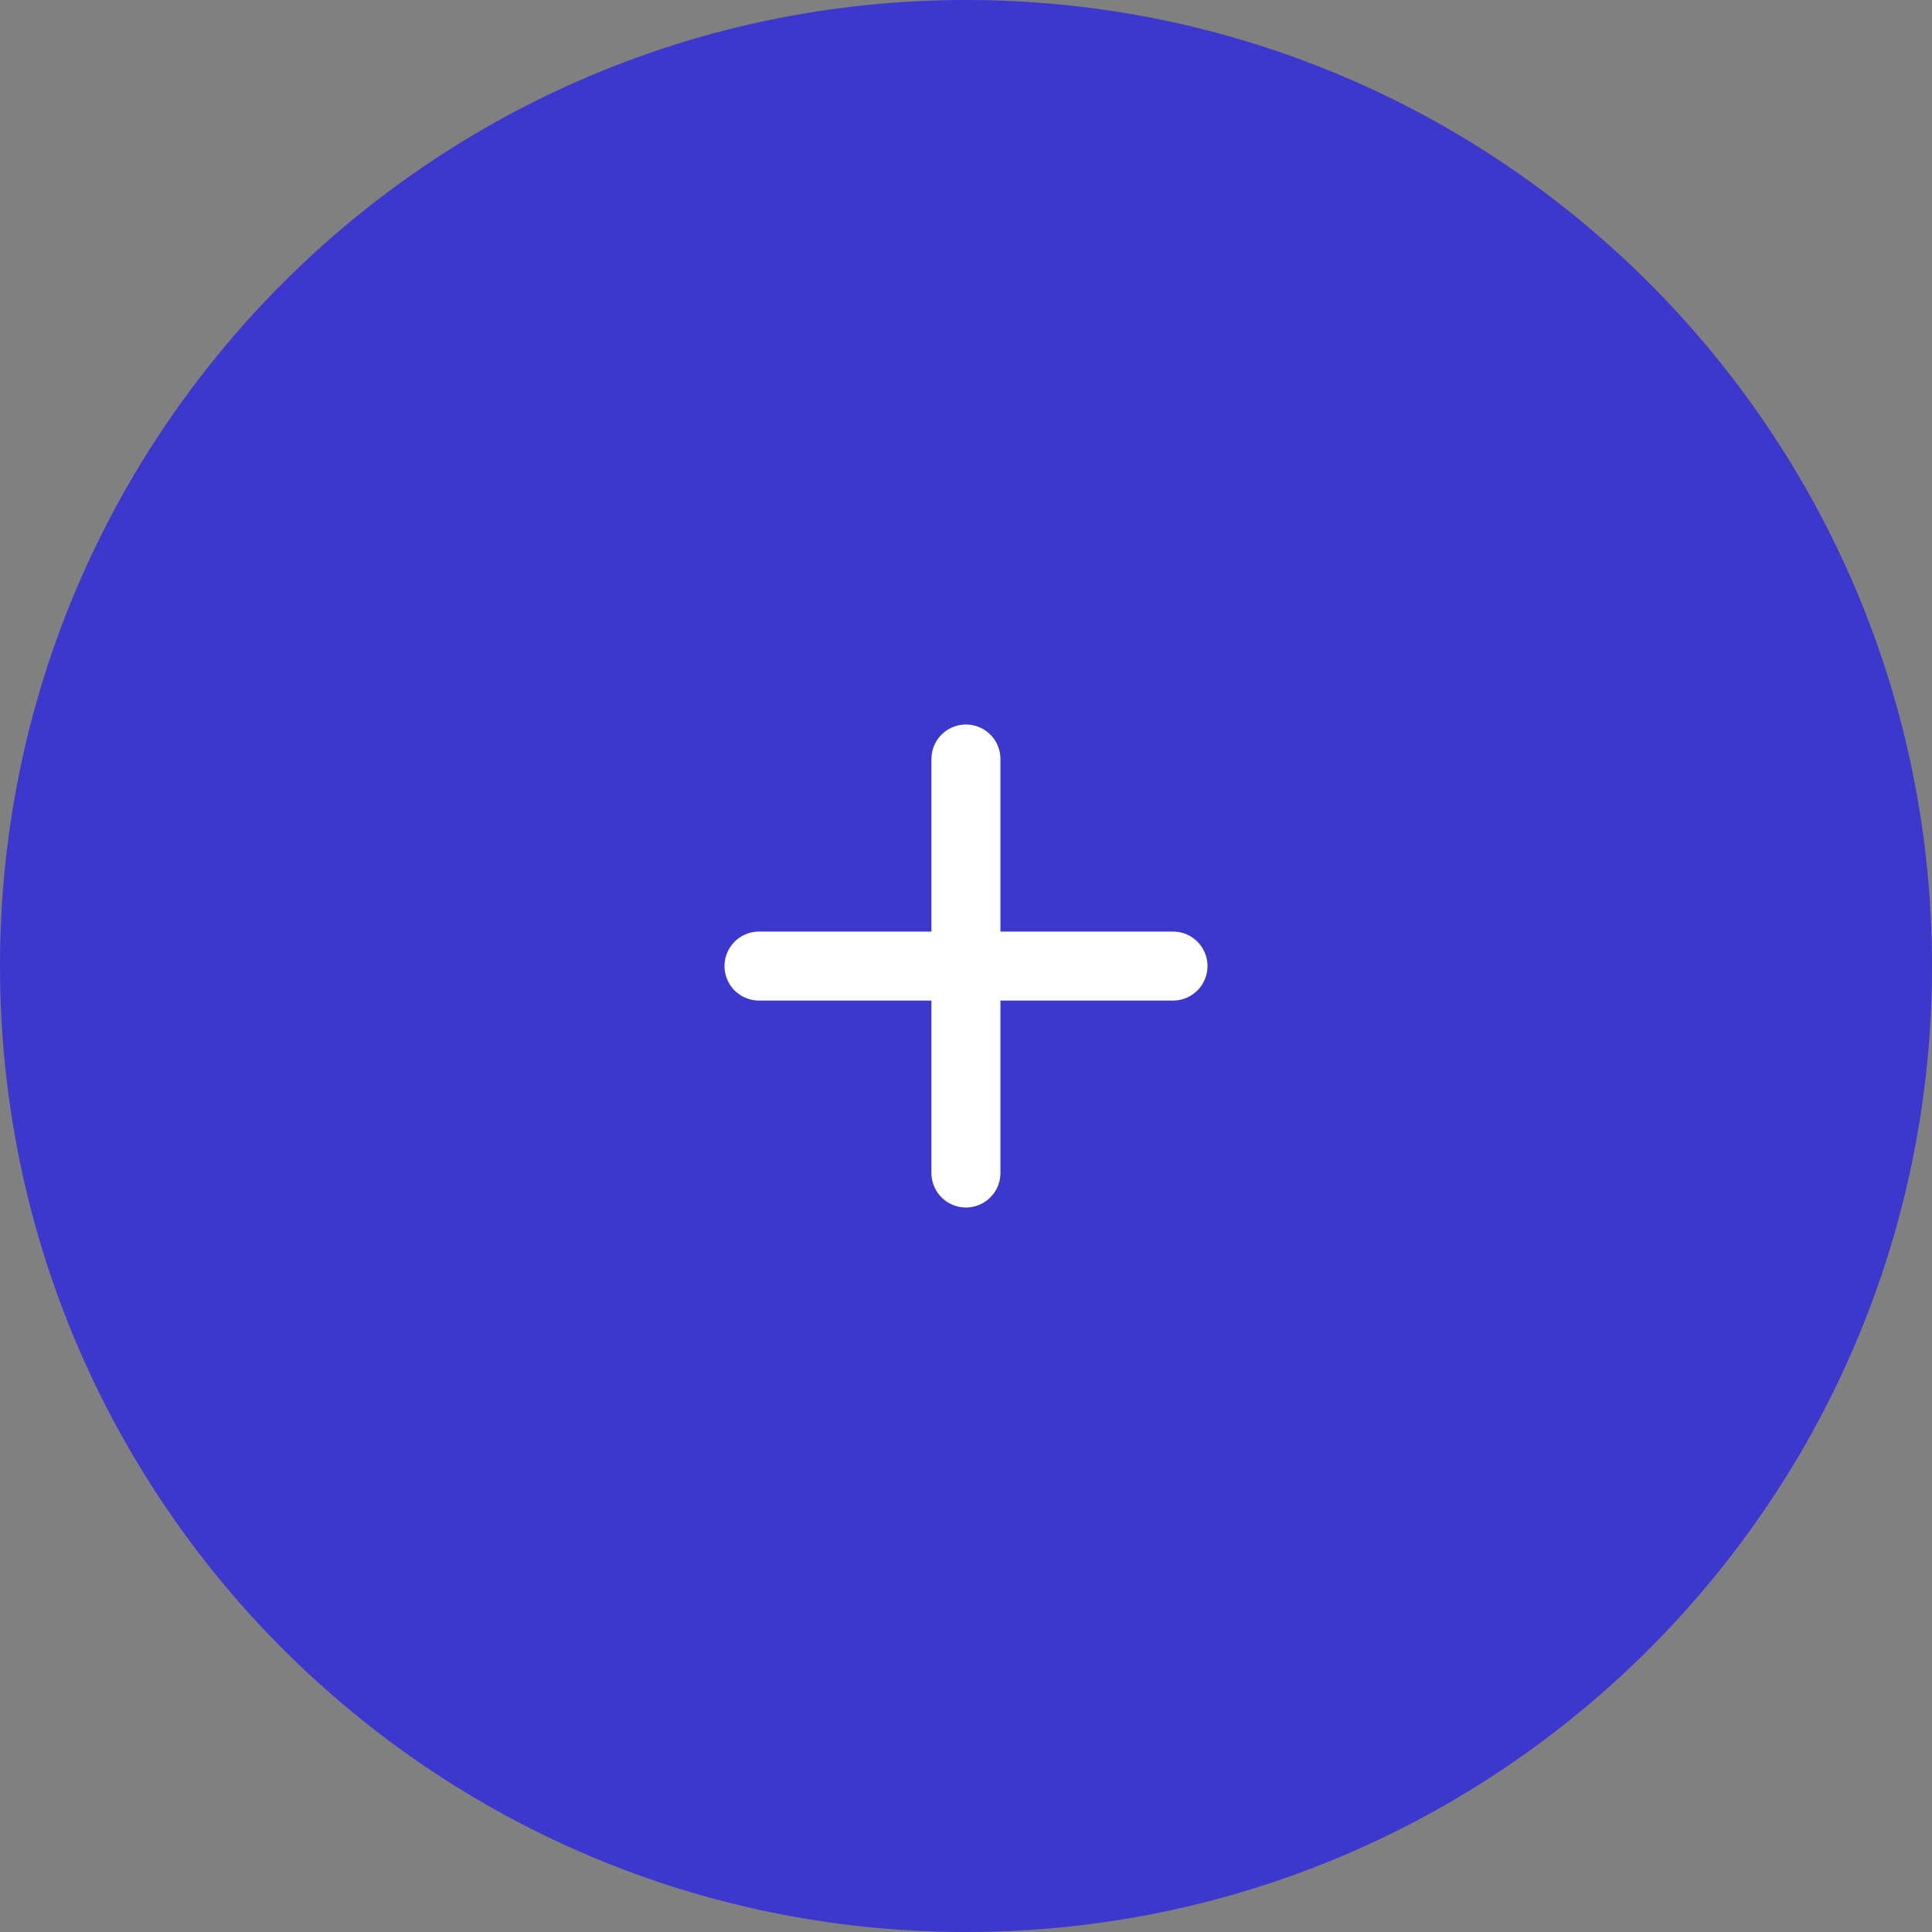 <svg width="28" height="28" viewBox="0 0 28 28" fill="none" xmlns="http://www.w3.org/2000/svg">
<rect x="0" y="0" width="28" height="28" fill="#808080" stroke="none"/>
<path d="M28 14C28 21.732 21.732 28 14 28C6.268 28 0 21.732 0 14C0 6.268 6.268 0 14 0C21.732 0 28 6.268 28 14Z" fill="#3C38CD"/>
<path d="M17 14.001H11" stroke="white" stroke-linecap="round" stroke-linejoin="round"/>
<path d="M13.999 17V11" stroke="white" stroke-linecap="round" stroke-linejoin="round"/>
</svg>

